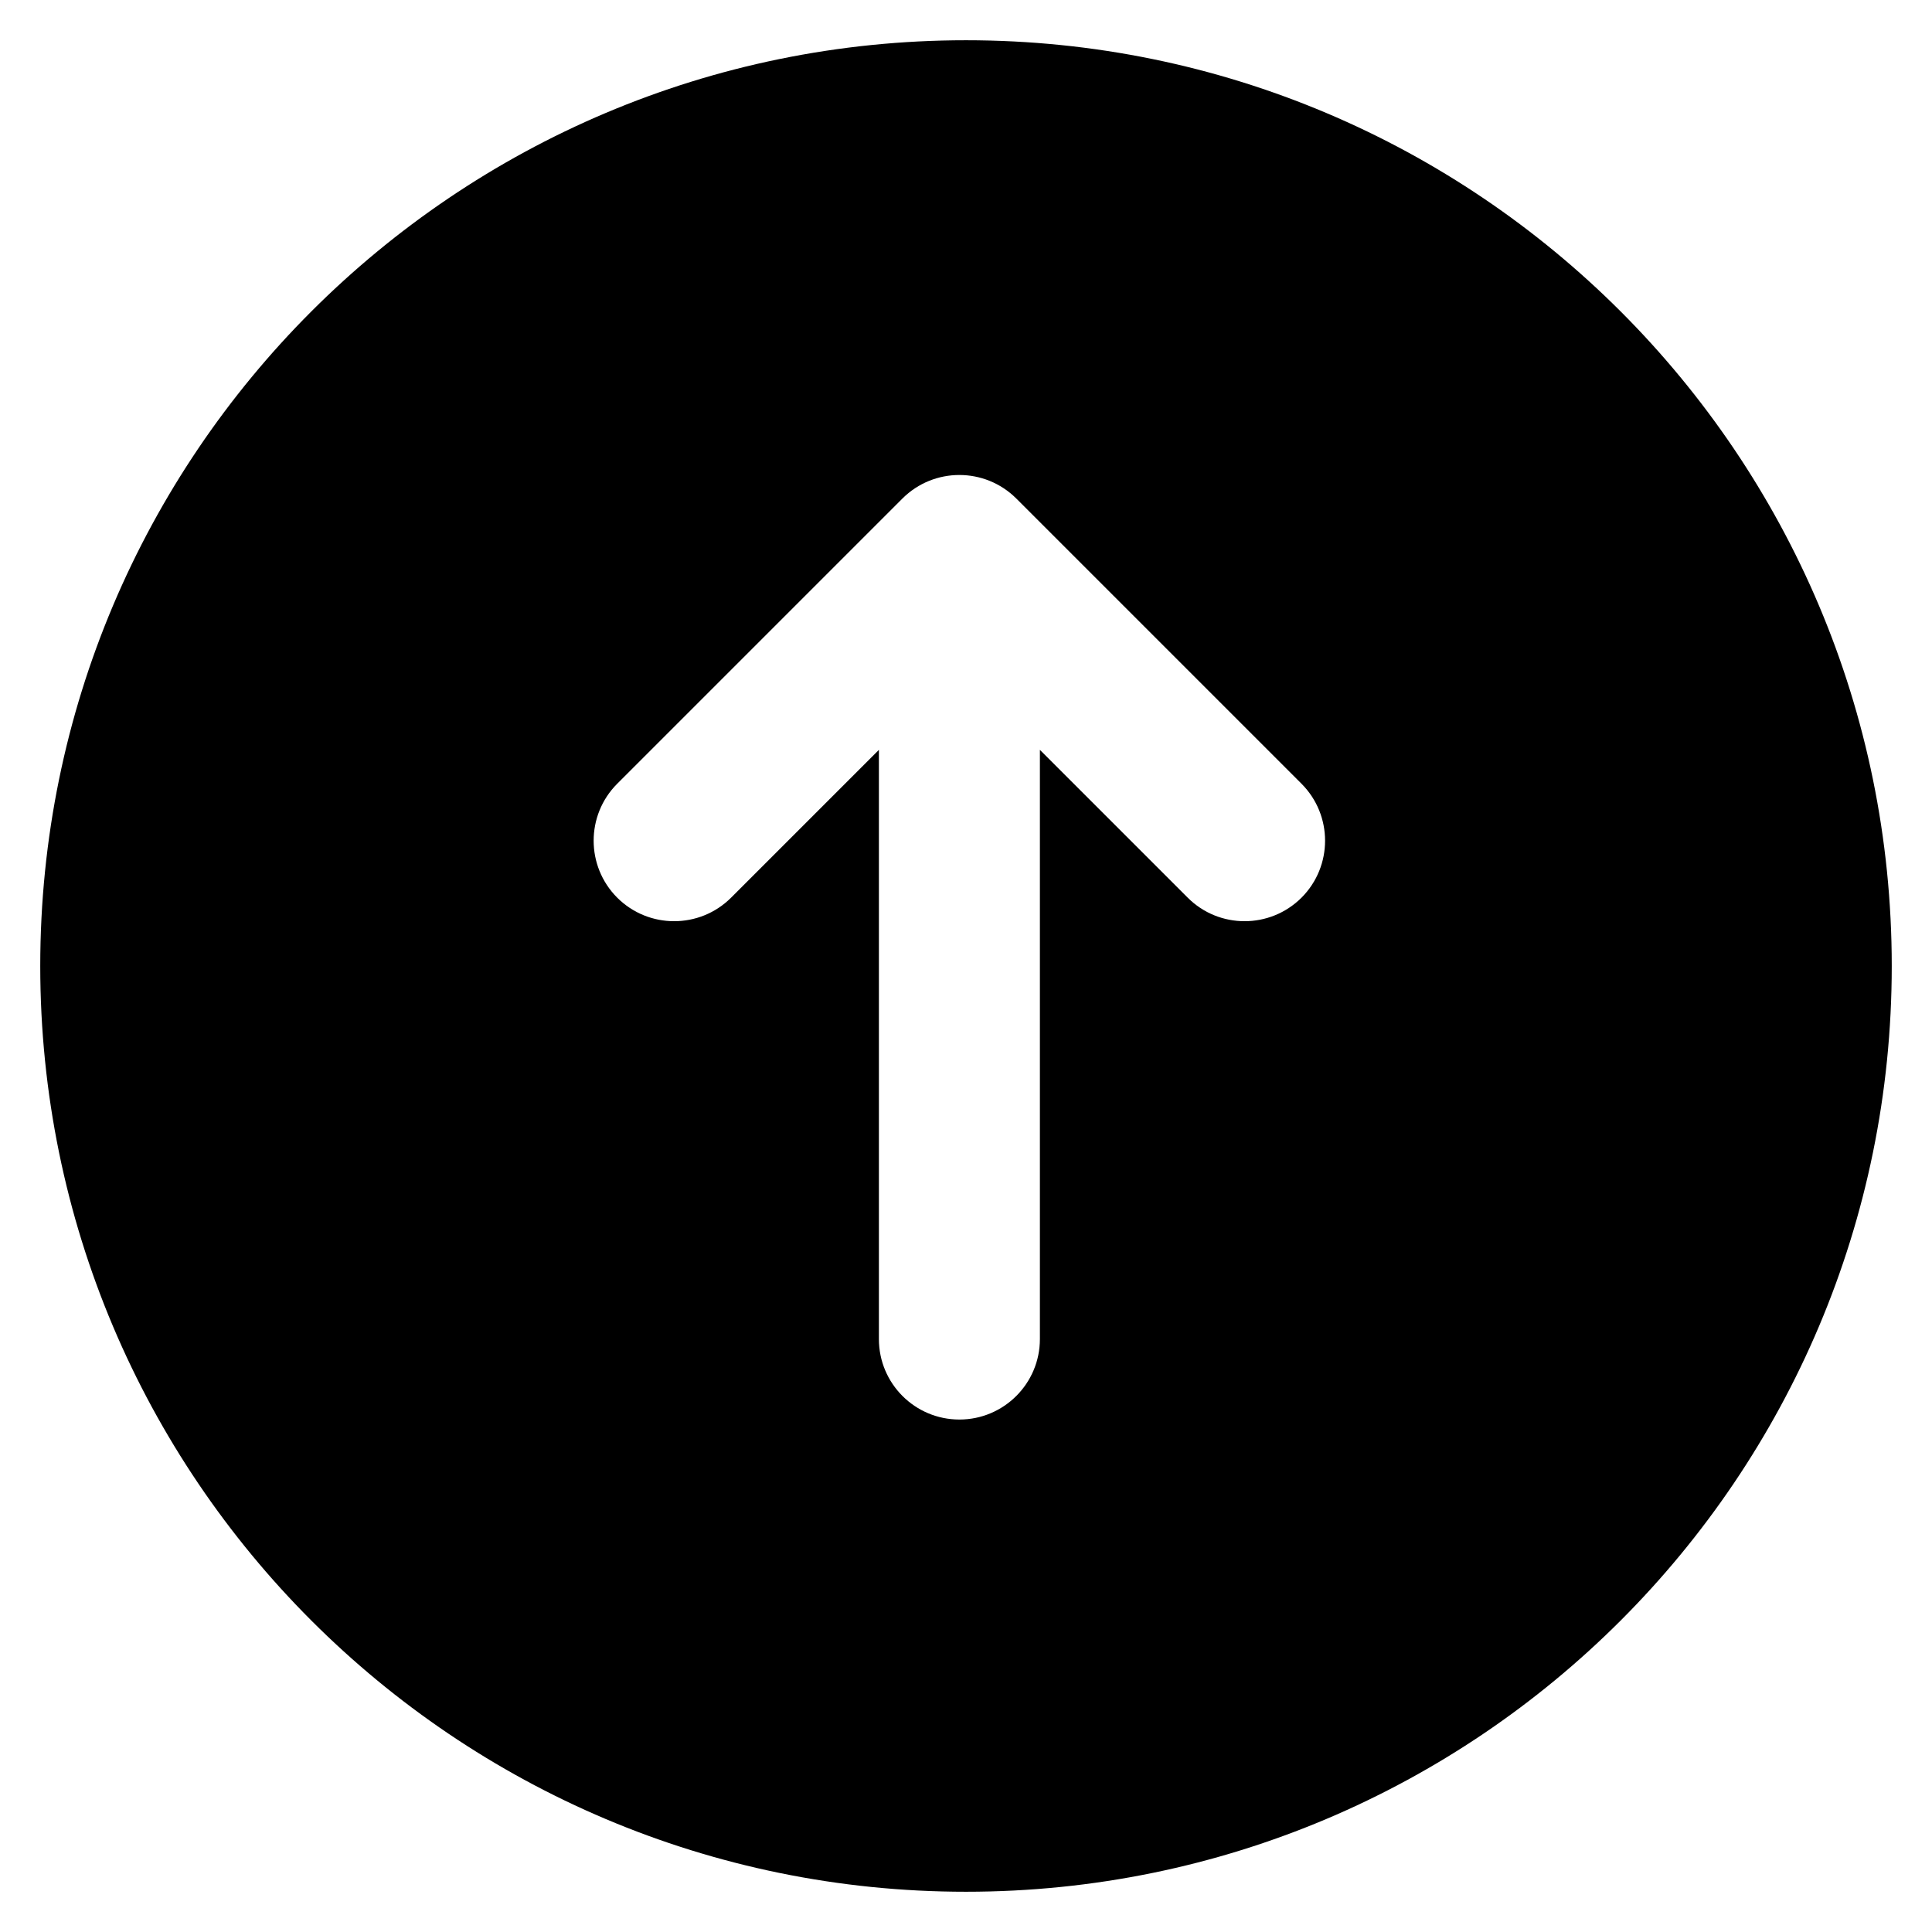 <svg width="24" height="24" viewBox="0 0 24 24" fill="none" xmlns="http://www.w3.org/2000/svg">
<path fill-rule="evenodd" clip-rule="evenodd" d="M12 23.5C18.351 23.5 23.5 18.351 23.5 12C23.5 5.648 18.351 0.5 12 0.5C5.649 0.5 0.5 5.648 0.5 12C0.5 18.351 5.649 23.5 12 23.5ZM12.625 6.193C12.234 5.803 11.601 5.803 11.21 6.193L7.667 9.736C7.277 10.127 7.277 10.76 7.667 11.151C8.058 11.541 8.691 11.541 9.082 11.151L10.918 9.315L10.918 16.634C10.918 17.186 11.365 17.634 11.918 17.634C12.47 17.634 12.918 17.186 12.918 16.634L12.918 9.315L14.754 11.151C15.144 11.541 15.777 11.541 16.168 11.151C16.558 10.76 16.558 10.127 16.168 9.736L12.625 6.193Z" fill="black"/>
</svg>
